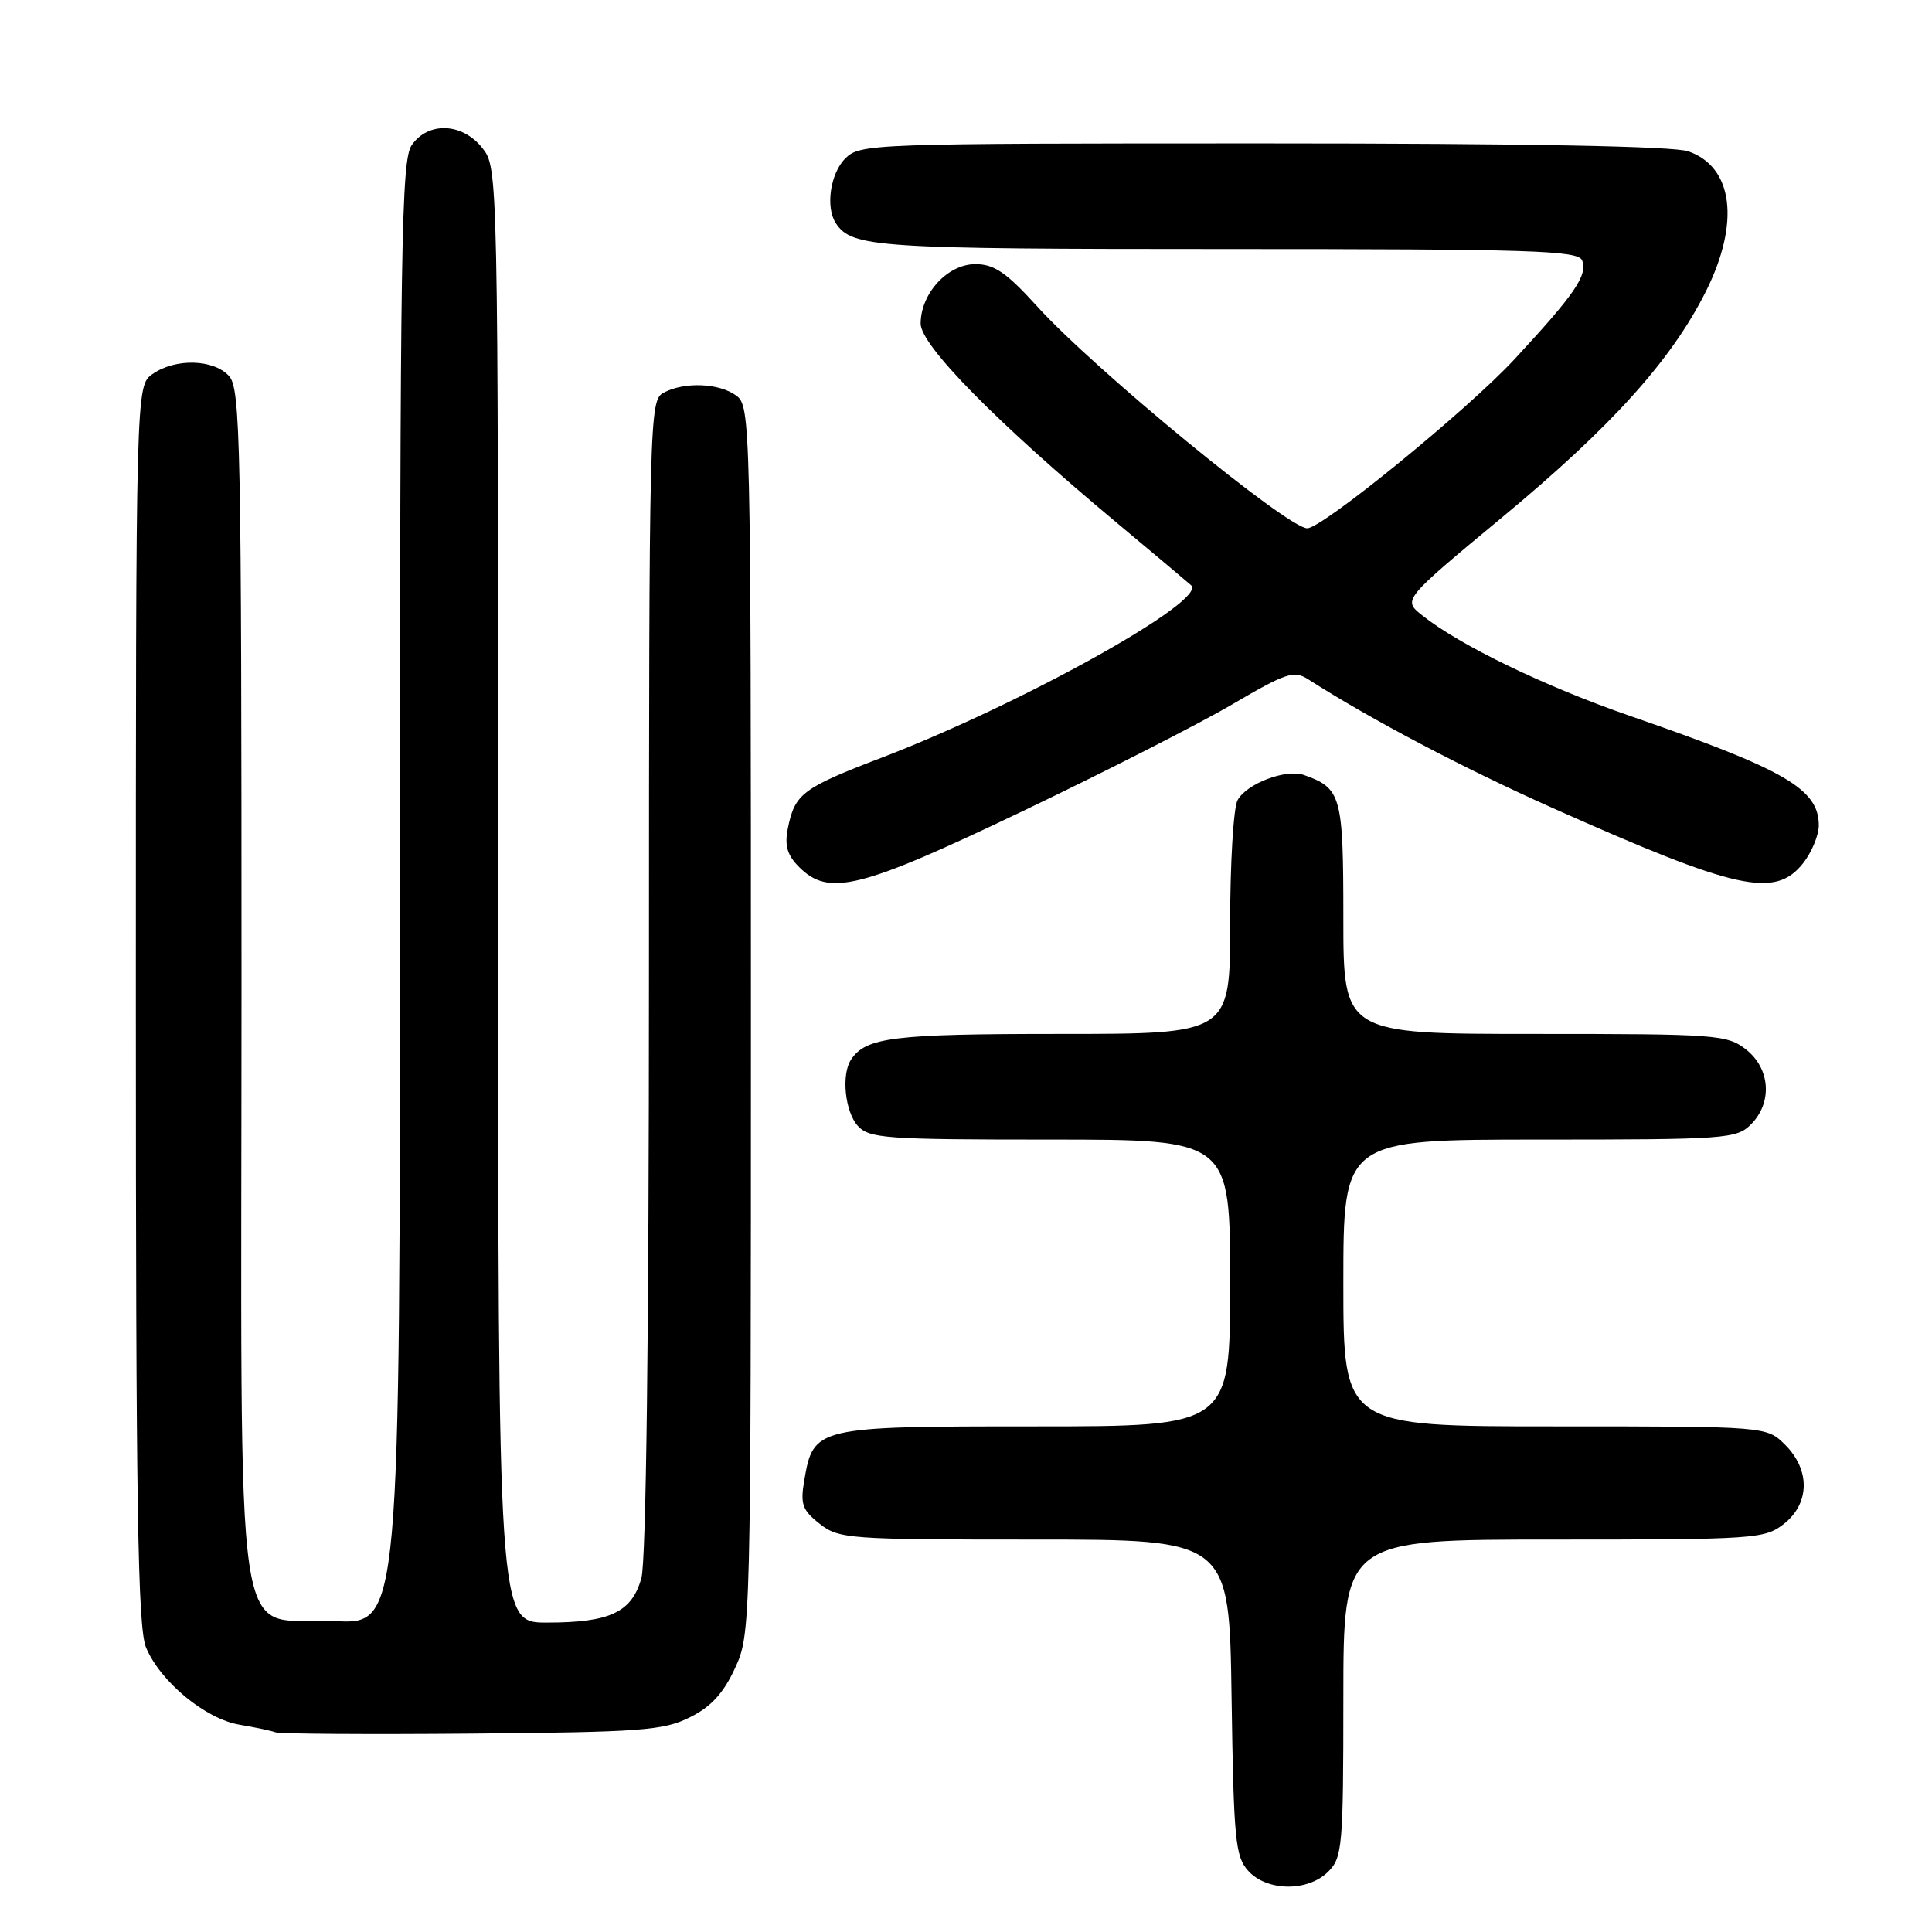 <?xml version="1.0" encoding="UTF-8" standalone="no"?>
<!DOCTYPE svg PUBLIC "-//W3C//DTD SVG 1.1//EN" "http://www.w3.org/Graphics/SVG/1.1/DTD/svg11.dtd" >
<svg xmlns="http://www.w3.org/2000/svg" xmlns:xlink="http://www.w3.org/1999/xlink" version="1.1" viewBox="0 0 256 256">
 <g >
 <path fill="currentColor"
d=" M 176.00 248.00 C 177.87 246.13 178.00 244.67 178.00 225.00 C 178.00 204.00 178.00 204.00 205.87 204.00 C 232.54 204.00 233.84 203.91 236.37 201.93 C 239.81 199.22 239.89 194.79 236.55 191.45 C 234.09 189.00 234.09 189.00 206.05 189.00 C 178.00 189.00 178.00 189.00 178.00 170.00 C 178.00 151.00 178.00 151.00 204.00 151.00 C 228.67 151.00 230.10 150.90 232.00 149.00 C 234.88 146.12 234.59 141.61 231.37 139.07 C 228.86 137.10 227.51 137.00 203.37 137.00 C 178.00 137.00 178.00 137.00 178.00 121.65 C 178.00 105.41 177.74 104.45 172.78 102.69 C 170.39 101.85 165.16 103.84 163.98 106.04 C 163.44 107.05 163.00 114.42 163.00 122.43 C 163.00 137.00 163.00 137.00 140.43 137.00 C 118.34 137.00 114.74 137.44 112.77 140.40 C 111.46 142.36 111.96 147.29 113.65 149.17 C 115.17 150.85 117.32 151.00 139.15 151.00 C 163.00 151.00 163.00 151.00 163.00 170.00 C 163.00 189.00 163.00 189.00 137.11 189.00 C 108.07 189.00 107.78 189.07 106.57 196.16 C 106.03 199.31 106.31 200.10 108.61 201.91 C 111.15 203.91 112.40 204.00 137.08 204.00 C 162.89 204.00 162.89 204.00 163.19 224.90 C 163.47 243.79 163.68 246.00 165.40 247.90 C 167.89 250.64 173.31 250.69 176.00 248.00 Z  M 91.38 227.57 C 94.20 226.18 95.85 224.38 97.38 221.07 C 99.48 216.54 99.50 215.87 99.50 135.17 C 99.50 55.82 99.45 53.80 97.56 52.42 C 95.28 50.75 90.67 50.57 87.93 52.04 C 86.05 53.04 86.00 54.96 85.99 129.29 C 85.99 176.88 85.61 206.85 84.99 209.09 C 83.73 213.64 80.84 215.00 72.45 215.00 C 66.00 215.00 66.00 215.00 66.00 118.63 C 66.00 22.66 65.99 22.26 63.93 19.63 C 61.28 16.27 56.76 16.07 54.56 19.22 C 53.17 21.20 53.00 32.26 53.00 118.35 C 53.00 215.25 53.00 215.25 44.35 214.80 C 30.63 214.08 32.00 223.38 32.00 130.72 C 32.00 58.55 31.86 51.50 30.35 49.83 C 28.31 47.58 23.23 47.45 20.22 49.56 C 18.00 51.11 18.00 51.11 18.00 133.09 C 18.00 199.68 18.25 215.67 19.35 218.30 C 21.24 222.83 27.23 227.78 31.73 228.53 C 33.80 228.88 35.95 229.33 36.50 229.54 C 37.05 229.75 48.75 229.83 62.50 229.71 C 84.92 229.52 87.90 229.30 91.38 227.57 Z  M 135.41 107.53 C 146.31 102.32 158.83 95.94 163.23 93.36 C 170.47 89.12 171.45 88.80 173.37 90.03 C 181.73 95.38 193.96 101.81 205.72 107.06 C 230.15 117.96 235.22 119.08 238.93 114.37 C 240.07 112.92 241.00 110.67 241.00 109.37 C 241.00 104.55 236.57 101.98 216.09 94.90 C 204.79 91.00 193.42 85.51 188.44 81.53 C 185.86 79.48 185.86 79.48 199.11 68.49 C 213.58 56.49 221.48 47.72 226.05 38.59 C 230.59 29.50 229.66 22.12 223.71 20.05 C 221.76 19.37 202.03 19.00 167.35 19.00 C 115.33 19.00 113.95 19.05 112.00 21.00 C 110.01 22.99 109.36 27.50 110.77 29.60 C 112.90 32.79 116.05 33.00 162.47 33.00 C 203.07 33.00 209.14 33.19 209.64 34.51 C 210.39 36.47 208.68 38.97 200.65 47.63 C 194.40 54.37 175.23 70.00 173.22 70.00 C 170.61 70.00 145.06 49.01 137.42 40.59 C 133.34 36.10 131.74 35.00 129.24 35.00 C 125.57 35.00 122.00 38.87 121.99 42.88 C 121.98 45.76 132.13 56.06 148.00 69.29 C 152.68 73.19 157.10 76.91 157.83 77.55 C 160.07 79.54 135.42 93.27 116.84 100.39 C 106.33 104.41 105.32 105.17 104.40 109.74 C 103.94 112.05 104.30 113.30 105.90 114.90 C 109.82 118.82 113.93 117.80 135.41 107.53 Z "/>
</g>
</svg>